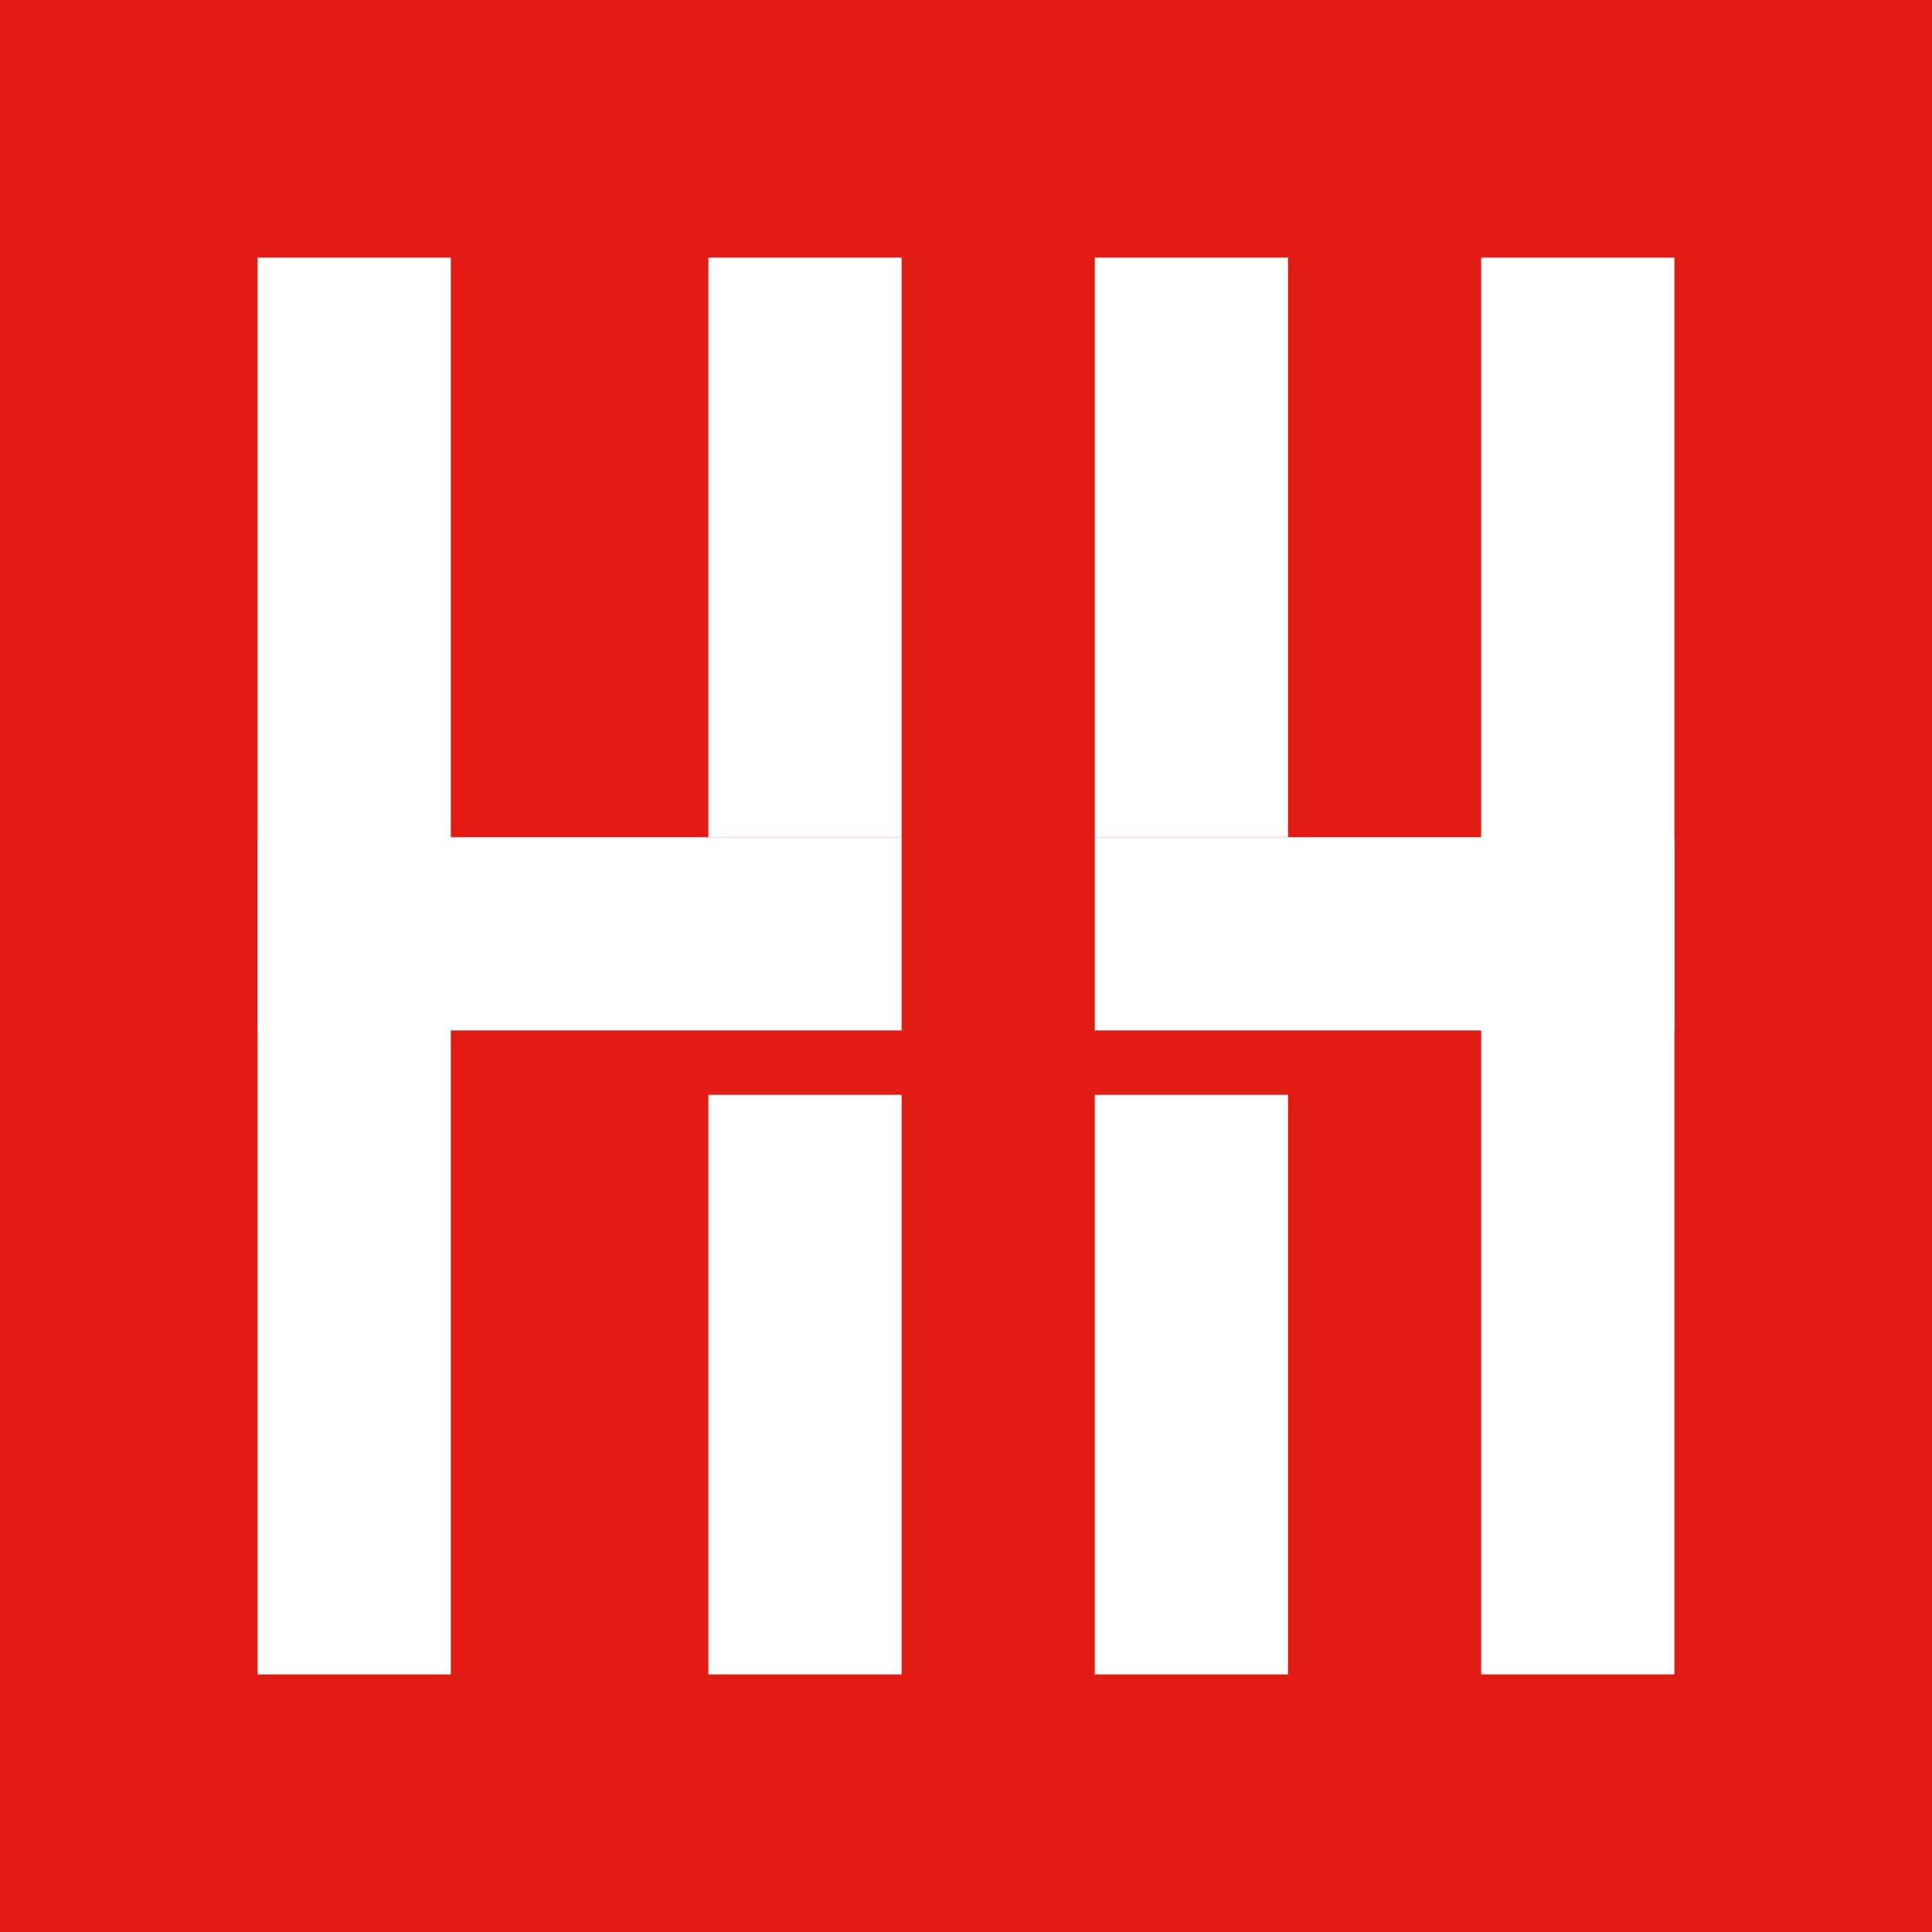 <svg width="60" height="60" viewBox="0 0 60 60" xmlns="http://www.w3.org/2000/svg">
  <rect width="60" height="60" fill="#e21c15"/>
  <g fill="white" stroke="none">
    <!-- H shape logo based on the provided design -->
    <rect x="8" y="8" width="6" height="44"/>
    <rect x="8" y="26" width="20" height="6"/>
    <rect x="22" y="8" width="6" height="18"/>
    <rect x="22" y="34" width="6" height="18"/>
    
    <rect x="34" y="8" width="6" height="18"/>
    <rect x="34" y="34" width="6" height="18"/>
    <rect x="34" y="26" width="18" height="6"/>
    <rect x="46" y="8" width="6" height="44"/>
  </g>
</svg>
